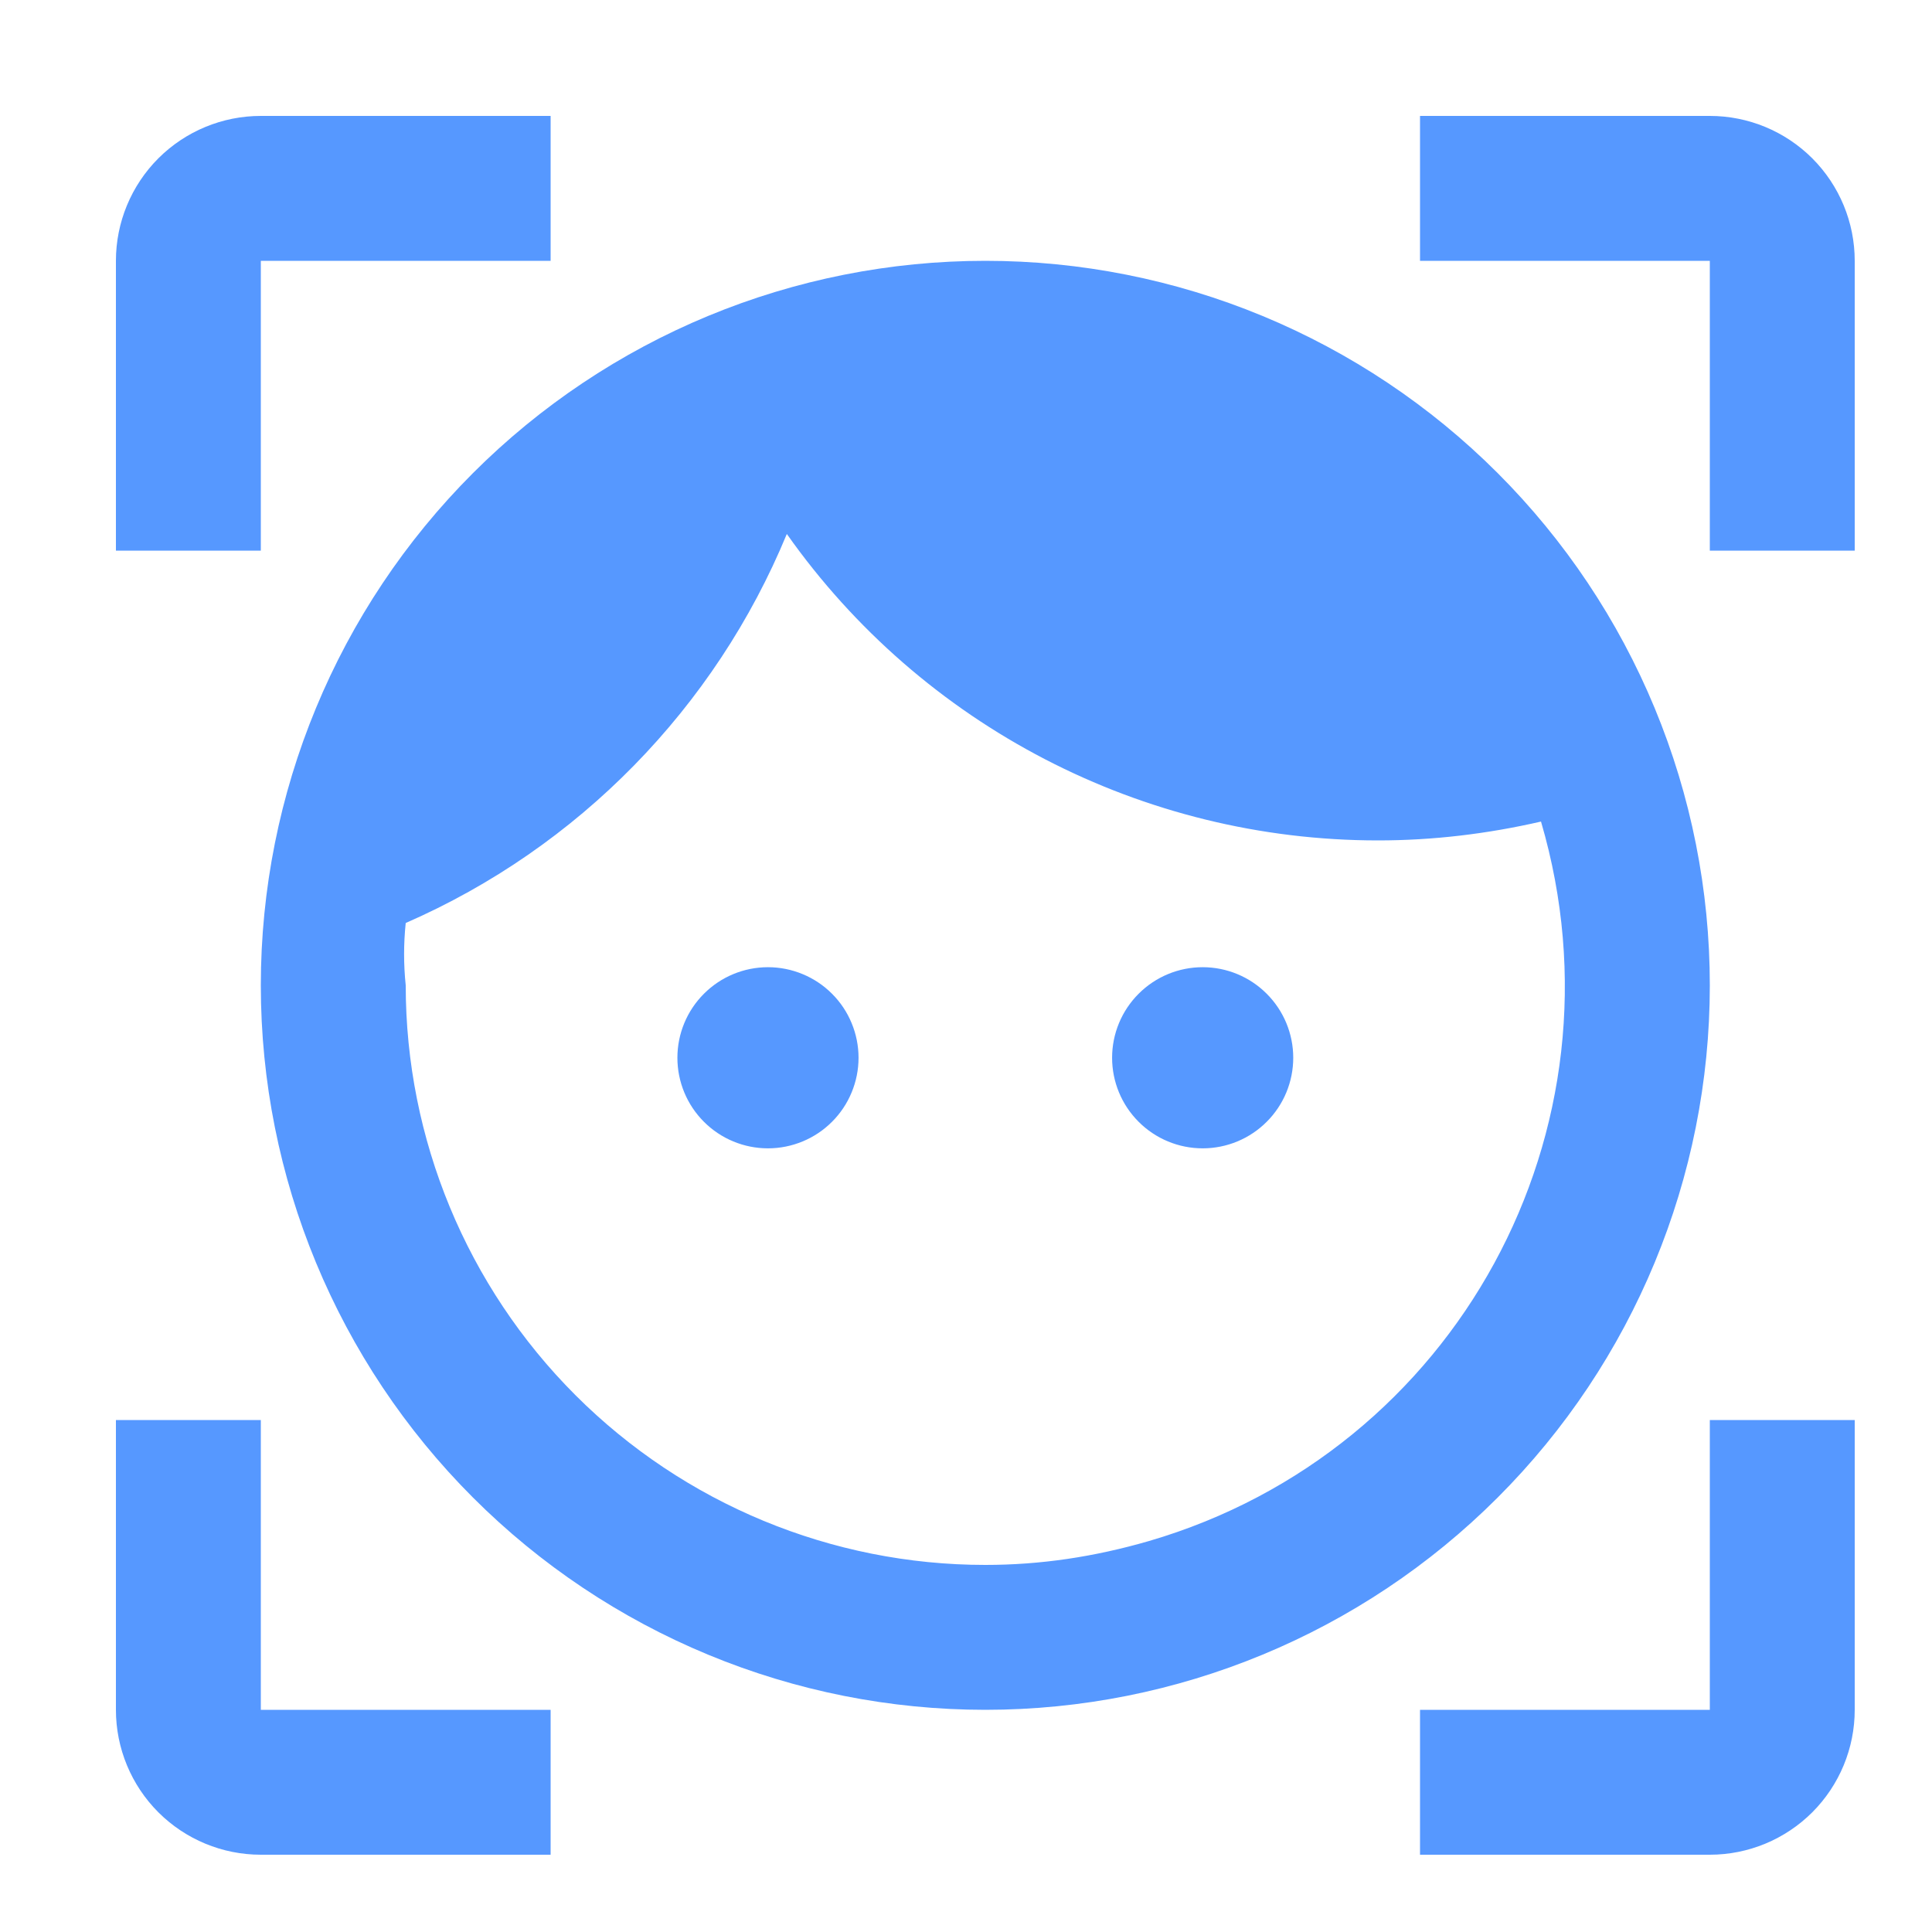 <svg width="50" height="50" viewBox="0 0 50 50" fill="none" xmlns="http://www.w3.org/2000/svg">
<g clip-path="url(#clip0_1576_19986)">
<path d="M19.875 25.031C19.253 25.031 18.657 25.278 18.218 25.718C17.778 26.157 17.531 26.753 17.531 27.375C17.531 27.997 17.778 28.593 18.218 29.032C18.657 29.472 19.253 29.719 19.875 29.719C20.183 29.719 20.488 29.658 20.772 29.54C21.056 29.423 21.315 29.25 21.532 29.032C21.75 28.815 21.923 28.556 22.04 28.272C22.158 27.988 22.219 27.683 22.219 27.375C22.219 27.067 22.158 26.762 22.04 26.478C21.923 26.194 21.75 25.935 21.532 25.718C21.315 25.5 21.056 25.327 20.772 25.21C20.488 25.092 20.183 25.031 19.875 25.031ZM31.125 25.031C30.503 25.031 29.907 25.278 29.468 25.718C29.028 26.157 28.781 26.753 28.781 27.375C28.781 27.997 29.028 28.593 29.468 29.032C29.907 29.472 30.503 29.719 31.125 29.719C31.747 29.719 32.343 29.472 32.782 29.032C33.222 28.593 33.469 27.997 33.469 27.375C33.469 26.753 33.222 26.157 32.782 25.718C32.343 25.278 31.747 25.031 31.125 25.031ZM25.5 6.75C23.038 6.75 20.599 7.235 18.325 8.177C16.05 9.12 13.983 10.501 12.242 12.242C8.725 15.758 6.75 20.527 6.75 25.5C6.75 30.473 8.725 35.242 12.242 38.758C13.983 40.499 16.05 41.88 18.325 42.823C20.599 43.765 23.038 44.25 25.5 44.25C30.473 44.25 35.242 42.275 38.758 38.758C42.275 35.242 44.25 30.473 44.25 25.5C44.25 23.038 43.765 20.599 42.823 18.325C41.88 16.05 40.499 13.983 38.758 12.242C37.017 10.501 34.95 9.12 32.675 8.177C30.401 7.235 27.962 6.75 25.5 6.75ZM25.5 40.5C21.522 40.5 17.706 38.92 14.893 36.107C12.08 33.294 10.5 29.478 10.5 25.5C10.444 24.956 10.444 24.431 10.5 23.887C14.963 21.938 18.506 18.319 20.363 13.819C23.869 18.788 29.569 21.75 35.663 21.75C37.087 21.75 38.494 21.581 39.881 21.262C42.225 29.25 37.688 37.556 29.738 39.881C28.312 40.294 26.925 40.5 25.5 40.5ZM3 6.75C3 5.755 3.395 4.802 4.098 4.098C4.802 3.395 5.755 3 6.75 3H14.25V6.75H6.75V14.25H3V6.75ZM48 44.25C48 45.245 47.605 46.198 46.902 46.902C46.198 47.605 45.245 48 44.25 48H36.75V44.25H44.25V36.75H48V44.25ZM6.75 48C5.755 48 4.802 47.605 4.098 46.902C3.395 46.198 3 45.245 3 44.25V36.75H6.75V44.25H14.25V48H6.75ZM44.25 3C45.245 3 46.198 3.395 46.902 4.098C47.605 4.802 48 5.755 48 6.75V14.25H44.25V6.75H36.75V3H44.25Z" fill="#5698FF"/>
</g>
<defs>
<clipPath id="clip0_1576_19986">
<rect width="45" height="45" fill="white" transform="translate(3 3)"/>
</clipPath>
</defs>
</svg>
